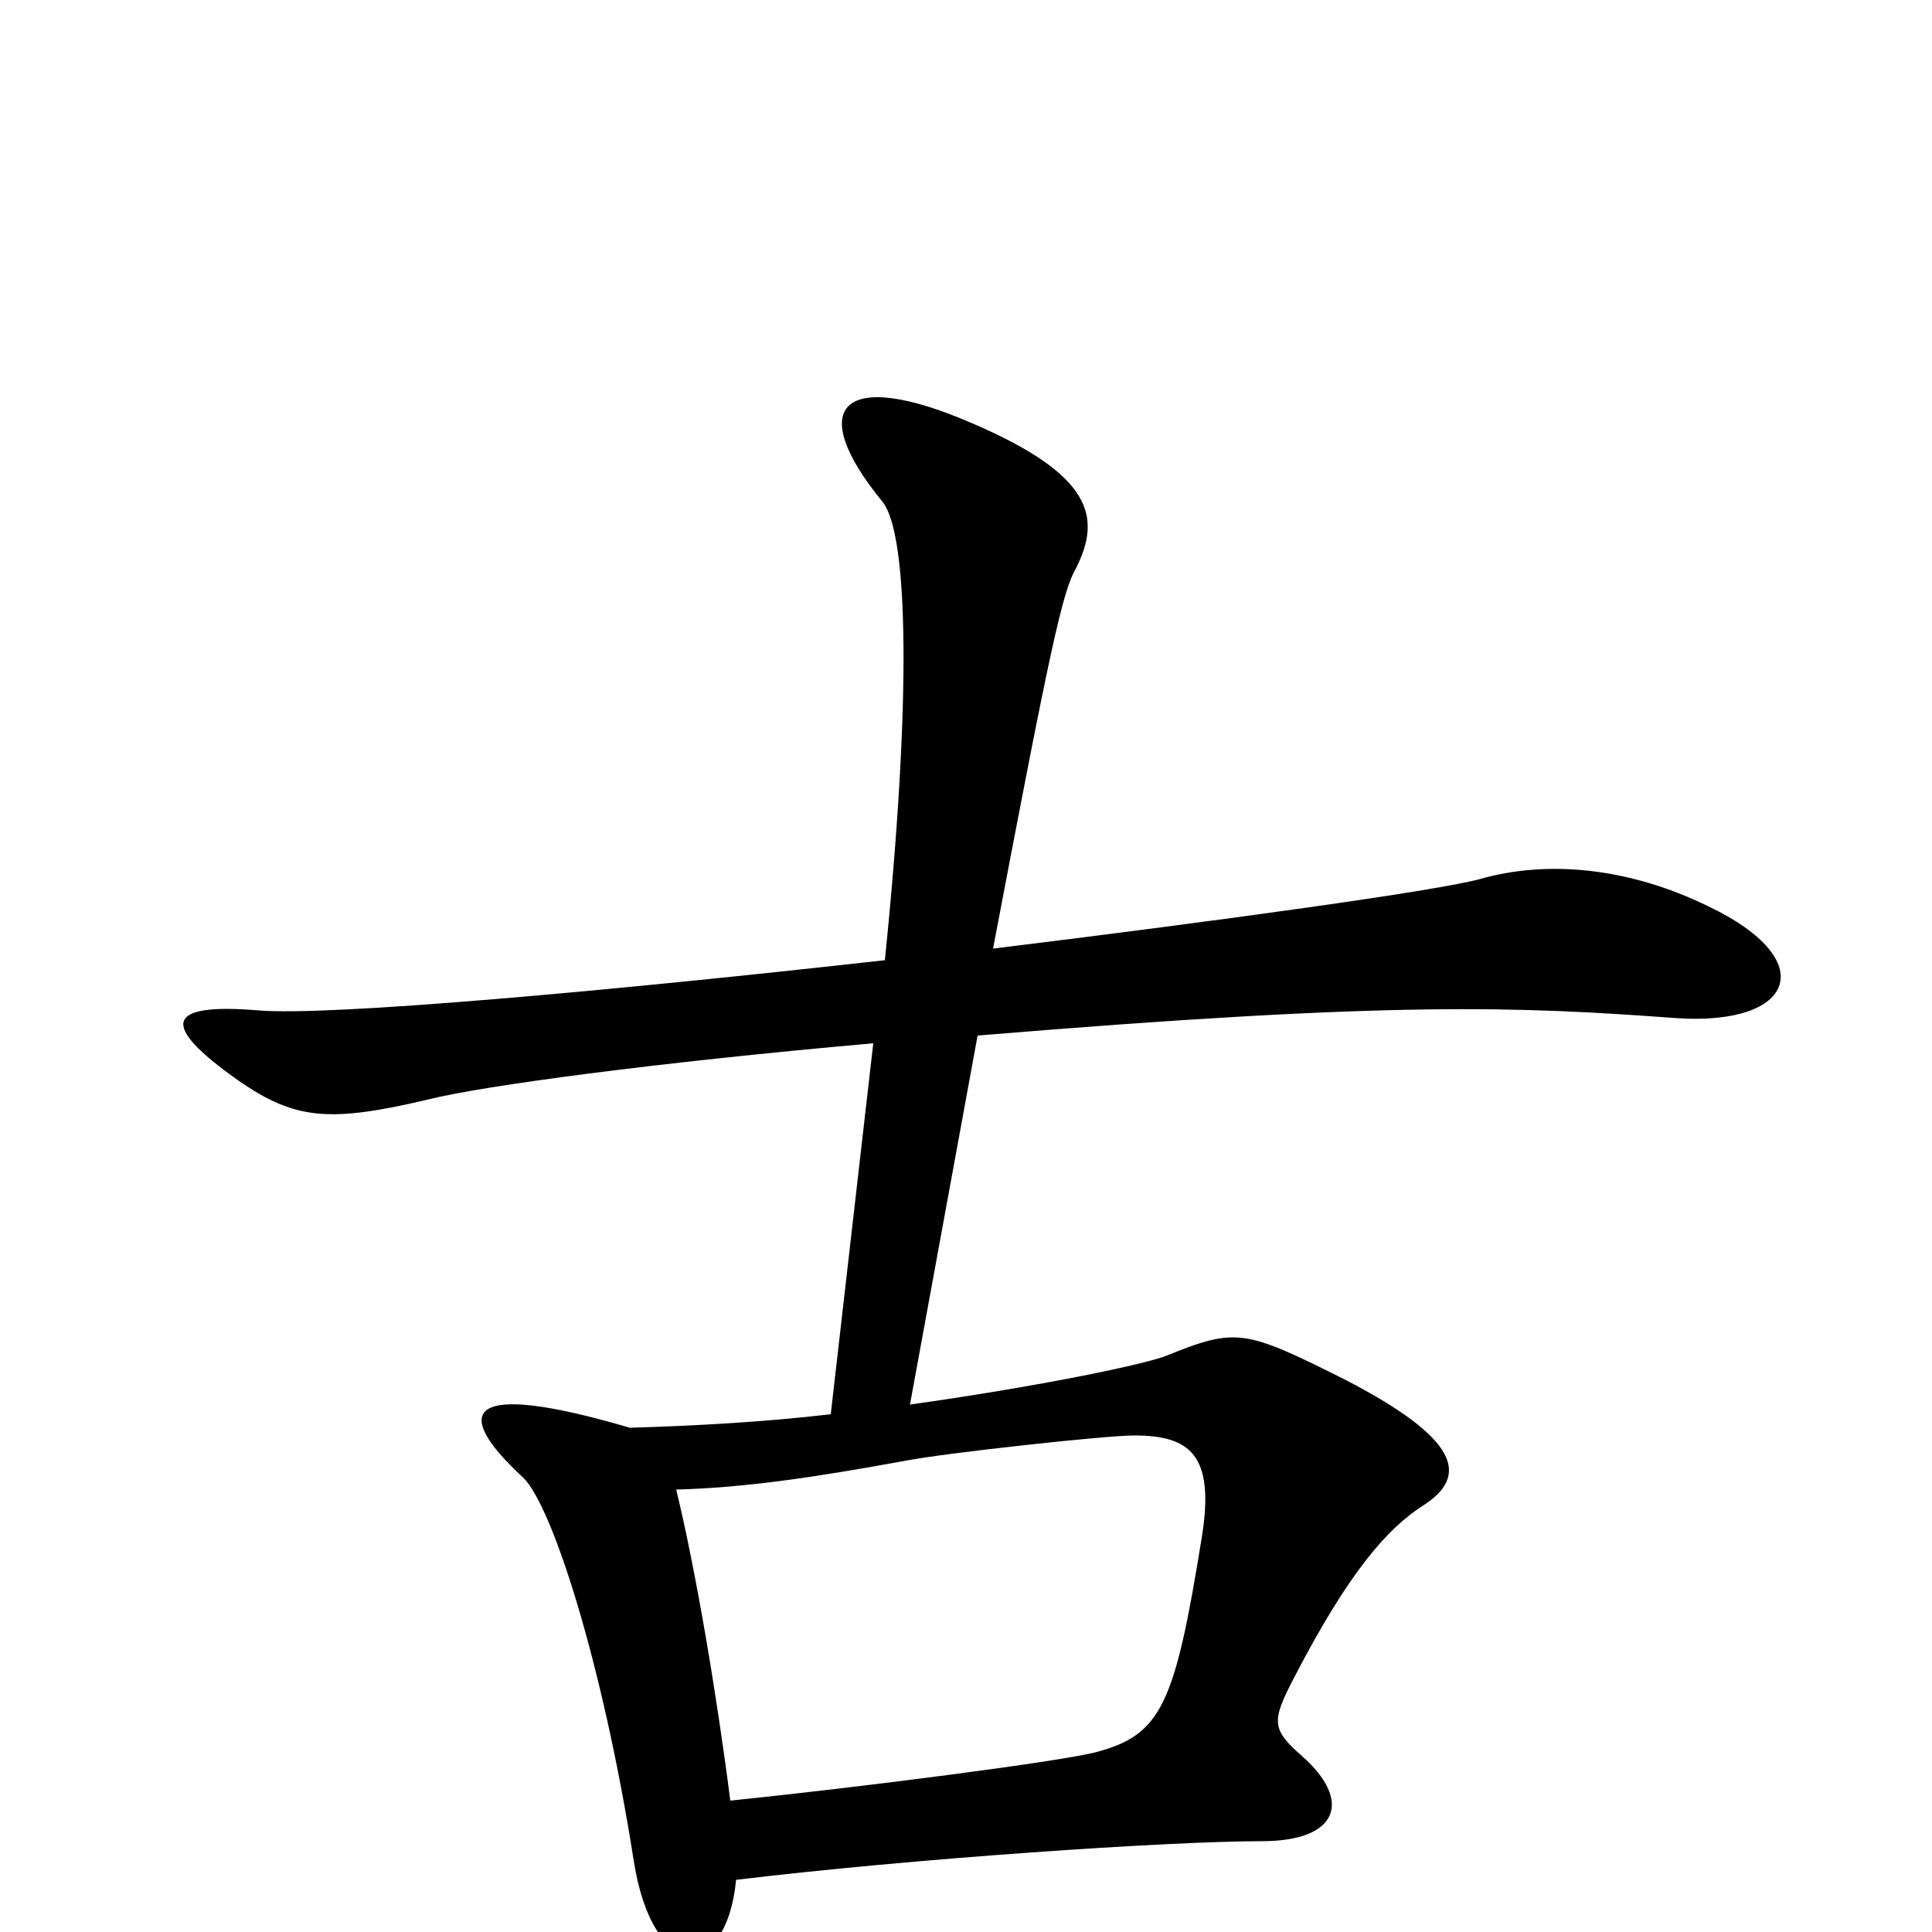 <svg xmlns="http://www.w3.org/2000/svg" viewBox="0 -1000 1000 1000">
	<path fill="#000000" d="M884 -531C843 -551 801 -555 766 -545C744 -539 636 -524 514 -509C544 -667 550 -694 557 -706C570 -732 566 -754 503 -781C436 -810 416 -790 457 -740C470 -723 472 -640 458 -503C315 -487 171 -474 134 -477C86 -481 82 -470 123 -441C153 -420 171 -419 222 -431C250 -438 339 -450 452 -460L430 -268C396 -264 360 -262 326 -261C241 -286 233 -270 271 -235C286 -220 312 -139 328 -37C338 27 376 25 381 -27C472 -38 605 -47 653 -47C693 -47 700 -68 674 -91C658 -105 658 -109 670 -132C698 -186 718 -209 737 -221C760 -236 756 -255 696 -286C644 -312 640 -313 603 -298C589 -293 535 -282 471 -273L506 -464C723 -482 786 -479 868 -473C929 -469 943 -503 884 -531ZM622 -204C608 -117 601 -102 567 -93C547 -88 446 -75 378 -68C371 -123 360 -188 350 -229C385 -230 420 -235 469 -244C490 -248 572 -257 587 -257C616 -257 629 -247 622 -204Z"/>
</svg>